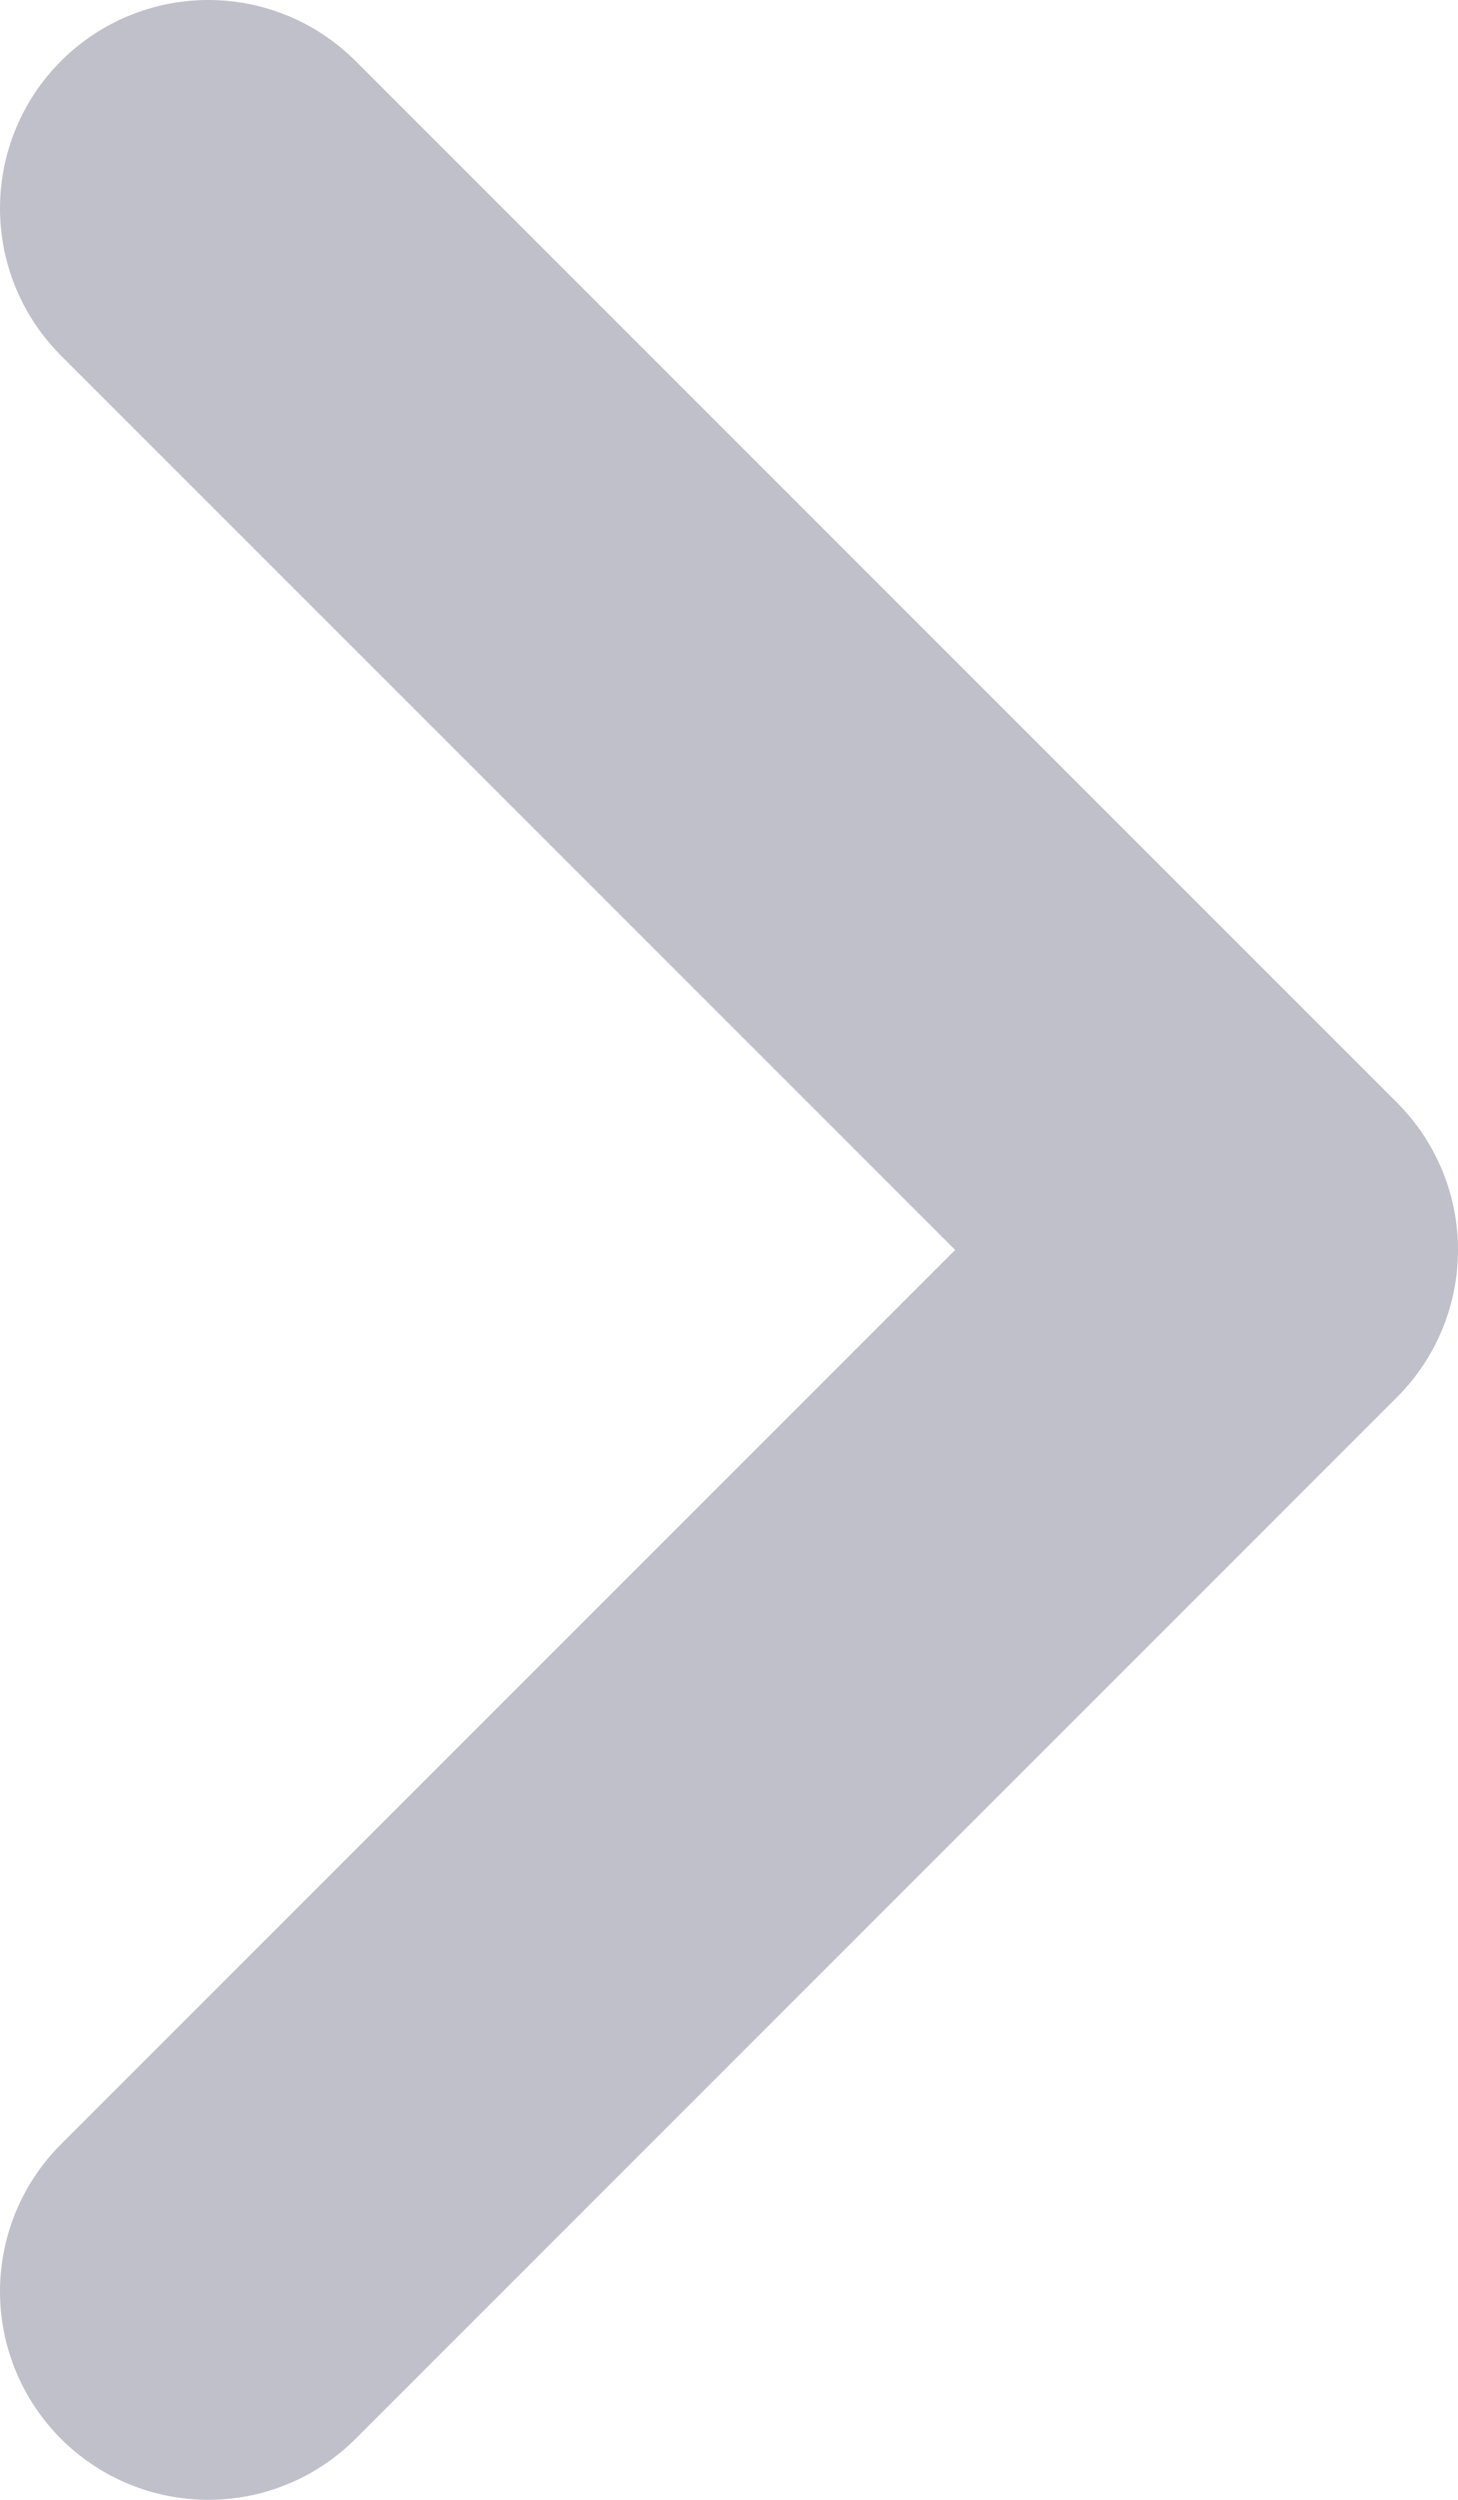 <svg width="7" height="12" viewBox="0 0 7 12" fill="none" xmlns="http://www.w3.org/2000/svg">
<path d="M1 1L6 6L1 11" stroke="#C0C0CA" stroke-width="2" stroke-linecap="round" stroke-linejoin="round"/>
</svg>
